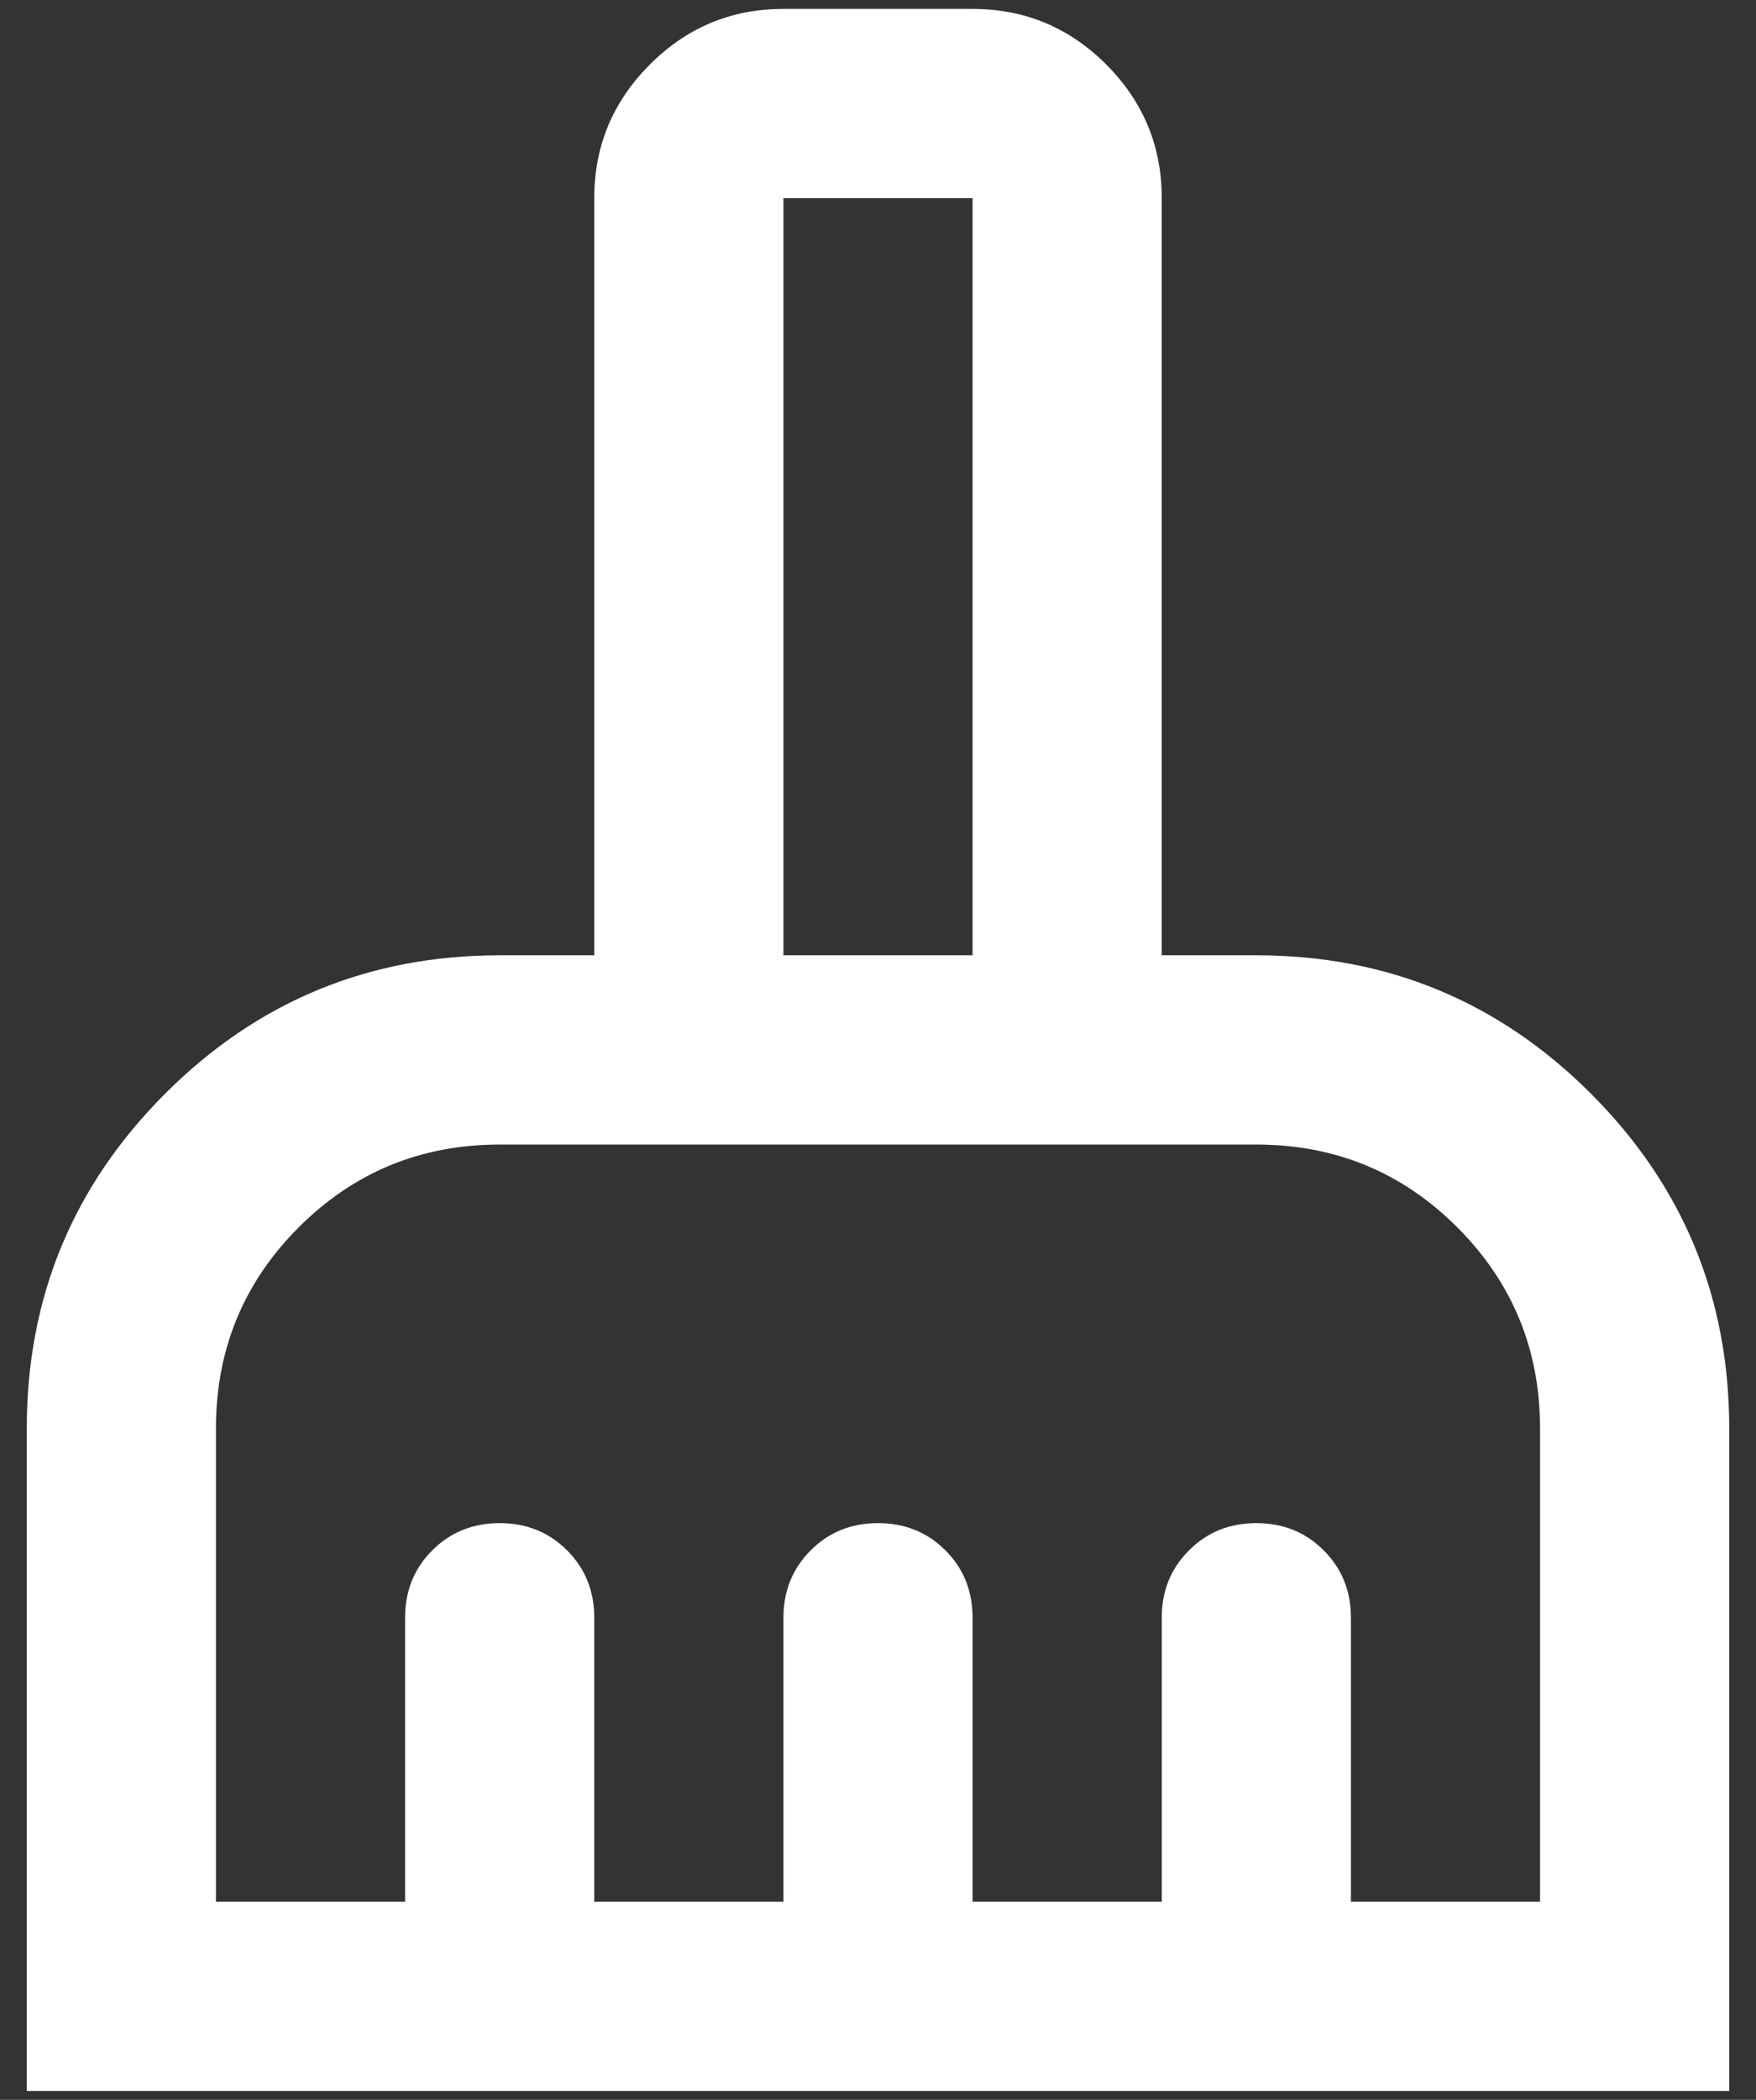 <svg width="41" height="49" viewBox="0 0 41 49" fill="none" xmlns="http://www.w3.org/2000/svg">
<rect x="0" y="0" width="41" height="49" fill="#333333" stroke="none"/>
<path d="M0.625 48.792V33.333C0.625 30.278 1.702 27.674 3.856 25.52C6.008 23.368 8.612 22.292 11.667 22.292H13.875V4.625C13.875 3.41 14.308 2.37 15.174 1.505C16.038 0.64 17.077 0.208 18.292 0.208H22.708C23.923 0.208 24.963 0.64 25.829 1.505C26.693 2.37 27.125 3.41 27.125 4.625V22.292H29.333C32.388 22.292 34.993 23.368 37.146 25.52C39.299 27.674 40.375 30.278 40.375 33.333V48.792H0.625ZM5.042 44.375H9.458V37.75C9.458 37.124 9.67 36.6 10.092 36.178C10.516 35.754 11.041 35.542 11.667 35.542C12.292 35.542 12.817 35.754 13.241 36.178C13.664 36.6 13.875 37.124 13.875 37.75V44.375H18.292V37.75C18.292 37.124 18.504 36.6 18.928 36.178C19.35 35.754 19.874 35.542 20.5 35.542C21.126 35.542 21.651 35.754 22.075 36.178C22.497 36.6 22.708 37.124 22.708 37.75V44.375H27.125V37.75C27.125 37.124 27.337 36.6 27.761 36.178C28.183 35.754 28.708 35.542 29.333 35.542C29.959 35.542 30.483 35.754 30.906 36.178C31.33 36.6 31.542 37.124 31.542 37.75V44.375H35.958V33.333C35.958 31.493 35.314 29.929 34.026 28.64C32.738 27.352 31.174 26.708 29.333 26.708H11.667C9.826 26.708 8.262 27.352 6.974 28.64C5.686 29.929 5.042 31.493 5.042 33.333V44.375ZM22.708 22.292V4.625H18.292V22.292H22.708Z" fill="white"/>
</svg>
